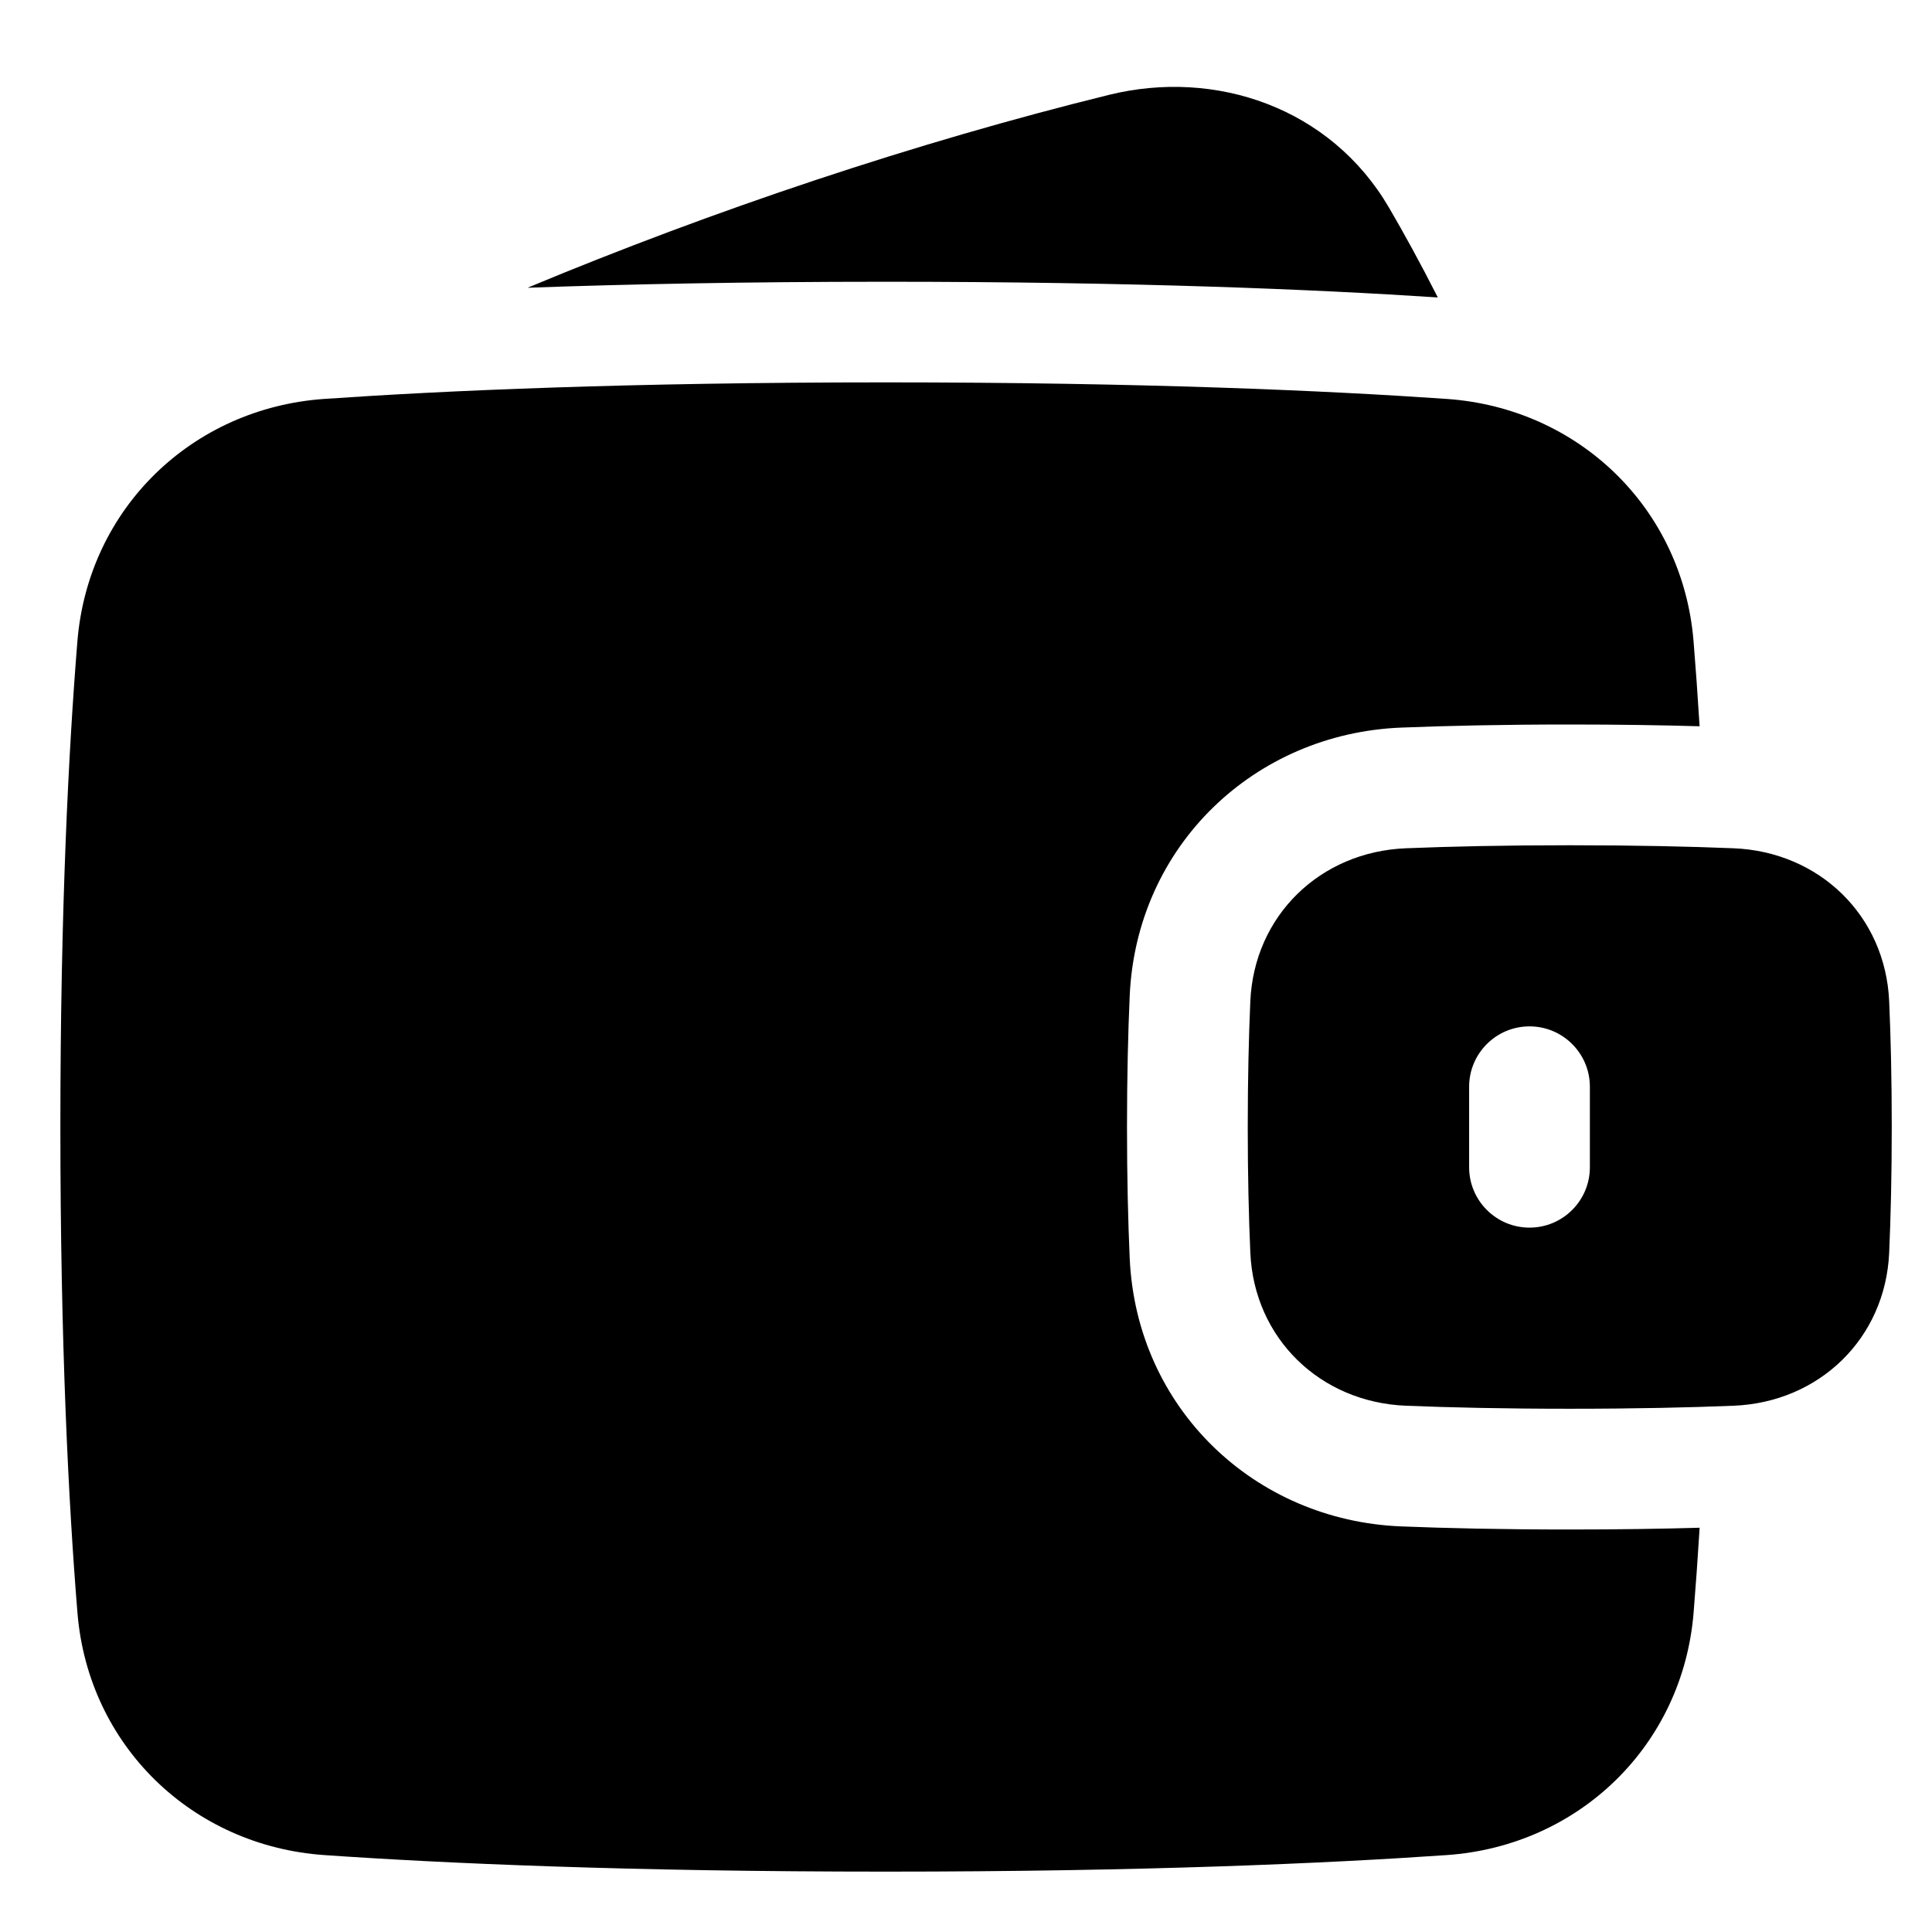 <svg xmlns="http://www.w3.org/2000/svg" fill="none" viewBox="0 0 48 48" id="Wallet--Streamline-Plump">
  <desc>
    Wallet Streamline Icon: https://streamlinehq.com
  </desc>
  <g id="wallet--money-payment-finance-wallet">
    <path id="Union" fill="#000000" fill-rule="evenodd" d="M27.56 2.355c2.639 -0.649 5.493 0.315 6.946 2.798 0.373 0.638 0.782 1.381 1.216 2.237C32.683 7.19 28.176 7 22 7c-3.483 0 -6.436 0.06 -8.893 0.149 4.621 -1.928 9.651 -3.612 14.453 -4.794ZM8.057 46.089C11.034 46.295 15.605 46.5 22 46.5c6.395 0 10.966 -0.205 13.943 -0.411 3.278 -0.227 5.864 -2.717 6.134 -6.022 0.051 -0.631 0.102 -1.334 0.15 -2.111C41.297 37.983 40.225 38 39 38c-1.674 0 -3.064 -0.032 -4.19 -0.077 -3.639 -0.146 -6.577 -2.932 -6.743 -6.667C28.027 30.343 28 29.262 28 28s0.027 -2.343 0.067 -3.256c0.165 -3.734 3.104 -6.521 6.743 -6.667C35.936 18.032 37.326 18 39 18c1.225 0 2.297 0.017 3.226 0.044 -0.048 -0.777 -0.098 -1.48 -0.15 -2.111 -0.269 -3.305 -2.855 -5.795 -6.134 -6.022C32.966 9.705 28.395 9.5 22 9.5c-6.395 0 -10.966 0.205 -13.943 0.411 -3.278 0.227 -5.864 2.717 -6.134 6.022C1.706 18.611 1.5 22.575 1.5 28c0 5.425 0.206 9.389 0.424 12.067 0.269 3.305 2.855 5.795 6.134 6.022ZM31.064 31.123c0.094 2.129 1.736 3.716 3.866 3.802C36.015 34.969 37.364 35 39 35c1.636 0 2.985 -0.031 4.07 -0.075 2.13 -0.085 3.772 -1.673 3.866 -3.802C46.974 30.256 47 29.219 47 28s-0.026 -2.256 -0.064 -3.123c-0.094 -2.129 -1.736 -3.716 -3.866 -3.802C41.985 21.031 40.636 21 39 21c-1.636 0 -2.985 0.031 -4.07 0.075 -2.13 0.085 -3.772 1.673 -3.866 3.802C31.026 25.744 31 26.781 31 28s0.026 2.256 0.064 3.123ZM38 25.5c0.828 0 1.5 0.672 1.5 1.5v2c0 0.828 -0.672 1.5 -1.5 1.5s-1.5 -0.672 -1.5 -1.5v-2c0 -0.828 0.672 -1.5 1.5 -1.5Z" clip-rule="evenodd" stroke-width="1"></path>
  </g>
</svg>